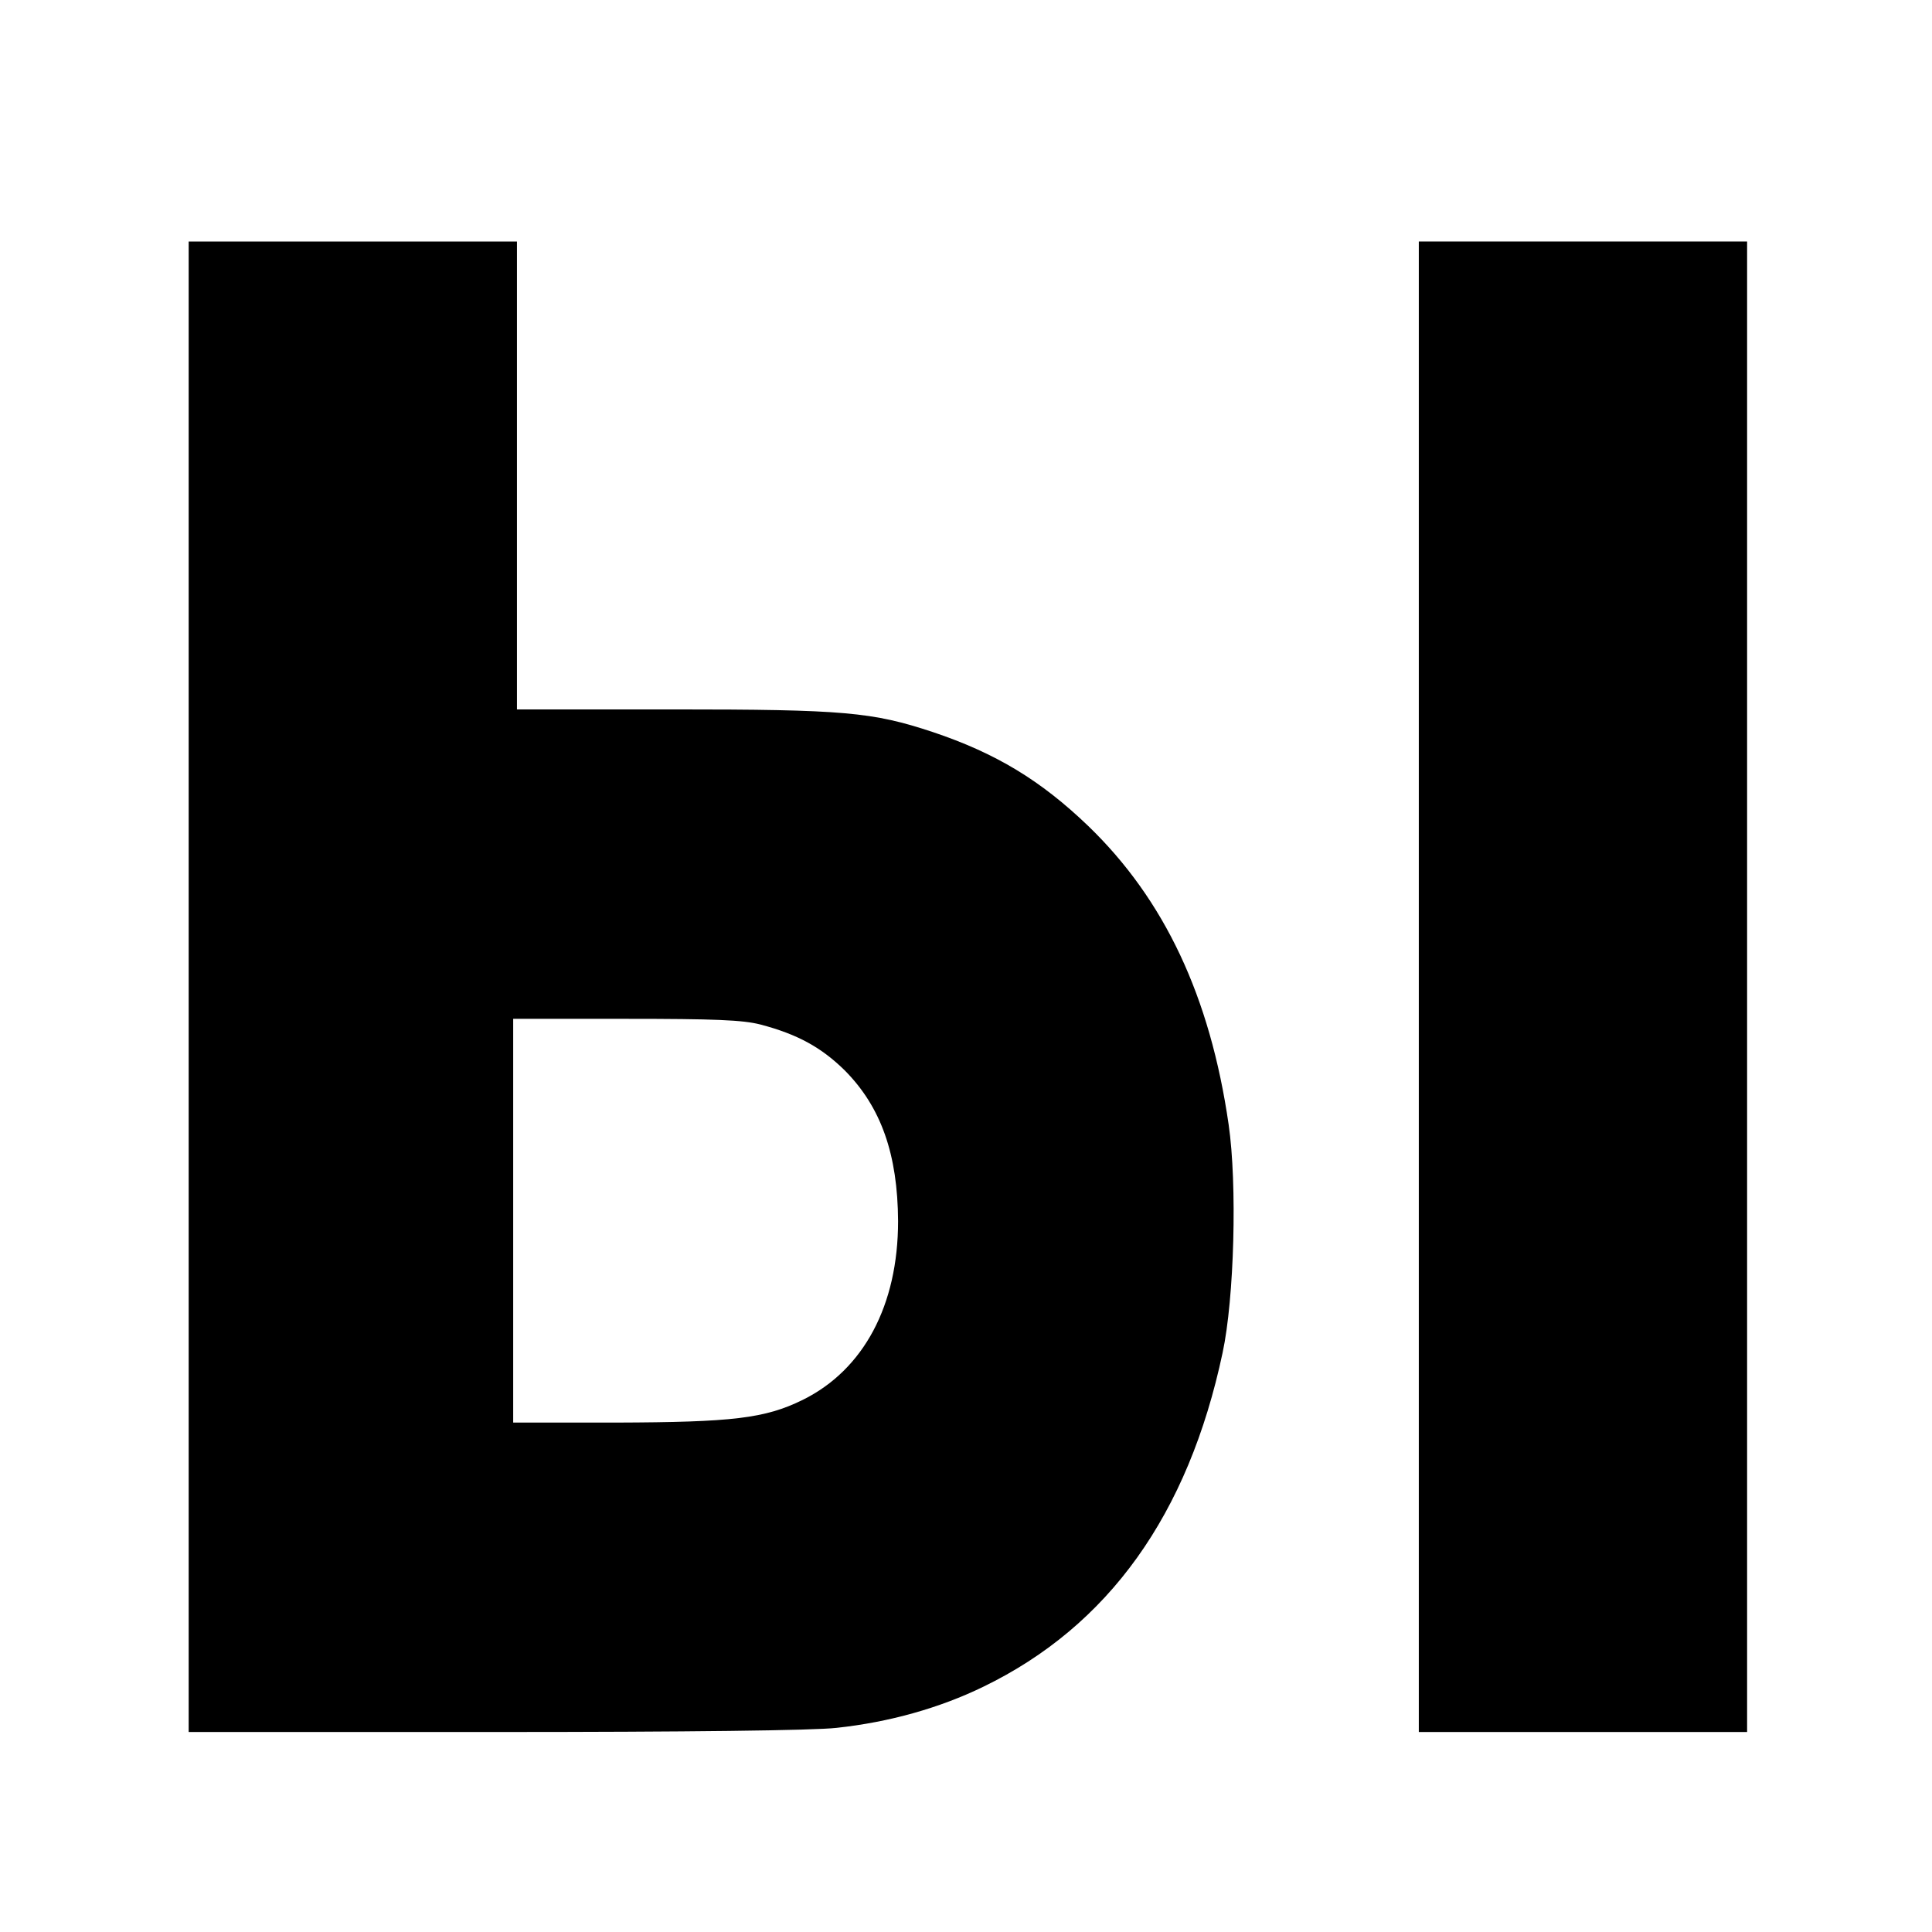 <?xml version="1.0" standalone="no"?>
<!DOCTYPE svg PUBLIC "-//W3C//DTD SVG 20010904//EN"
 "http://www.w3.org/TR/2001/REC-SVG-20010904/DTD/svg10.dtd">
<svg version="1.0" xmlns="http://www.w3.org/2000/svg"
 width="512pt" height="512pt" viewBox="0 0 512 512"
 preserveAspectRatio="xMidYMid meet">
<g transform="translate(0,512) scale(0.1,-0.1)"
fill="#000000" stroke="none">
<path d="M500 2505 l0 -1975 810 0 c512 0 846 4 907 11 140 15 274 53 389 109
332 161 543 456 634 885 31 144 39 447 16 605 -49 339 -170 596 -372 791 -126
121 -245 193 -412 249 -160 53 -235 60 -689 60 l-413 0 0 620 0 620 -435 0
-435 0 0 -1975z m1515 -100 c99 -26 162 -61 224 -122 96 -97 140 -222 141
-399 0 -223 -91 -394 -253 -474 -100 -49 -185 -59 -494 -60 l-273 0 0 535 0
535 298 0 c236 0 310 -3 357 -15z"/>
<path d="M3760 2505 l0 -1975 435 0 435 0 0 1975 0 1975 -435 0 -435 0 0
-1975z"/>
</g>
</svg>
